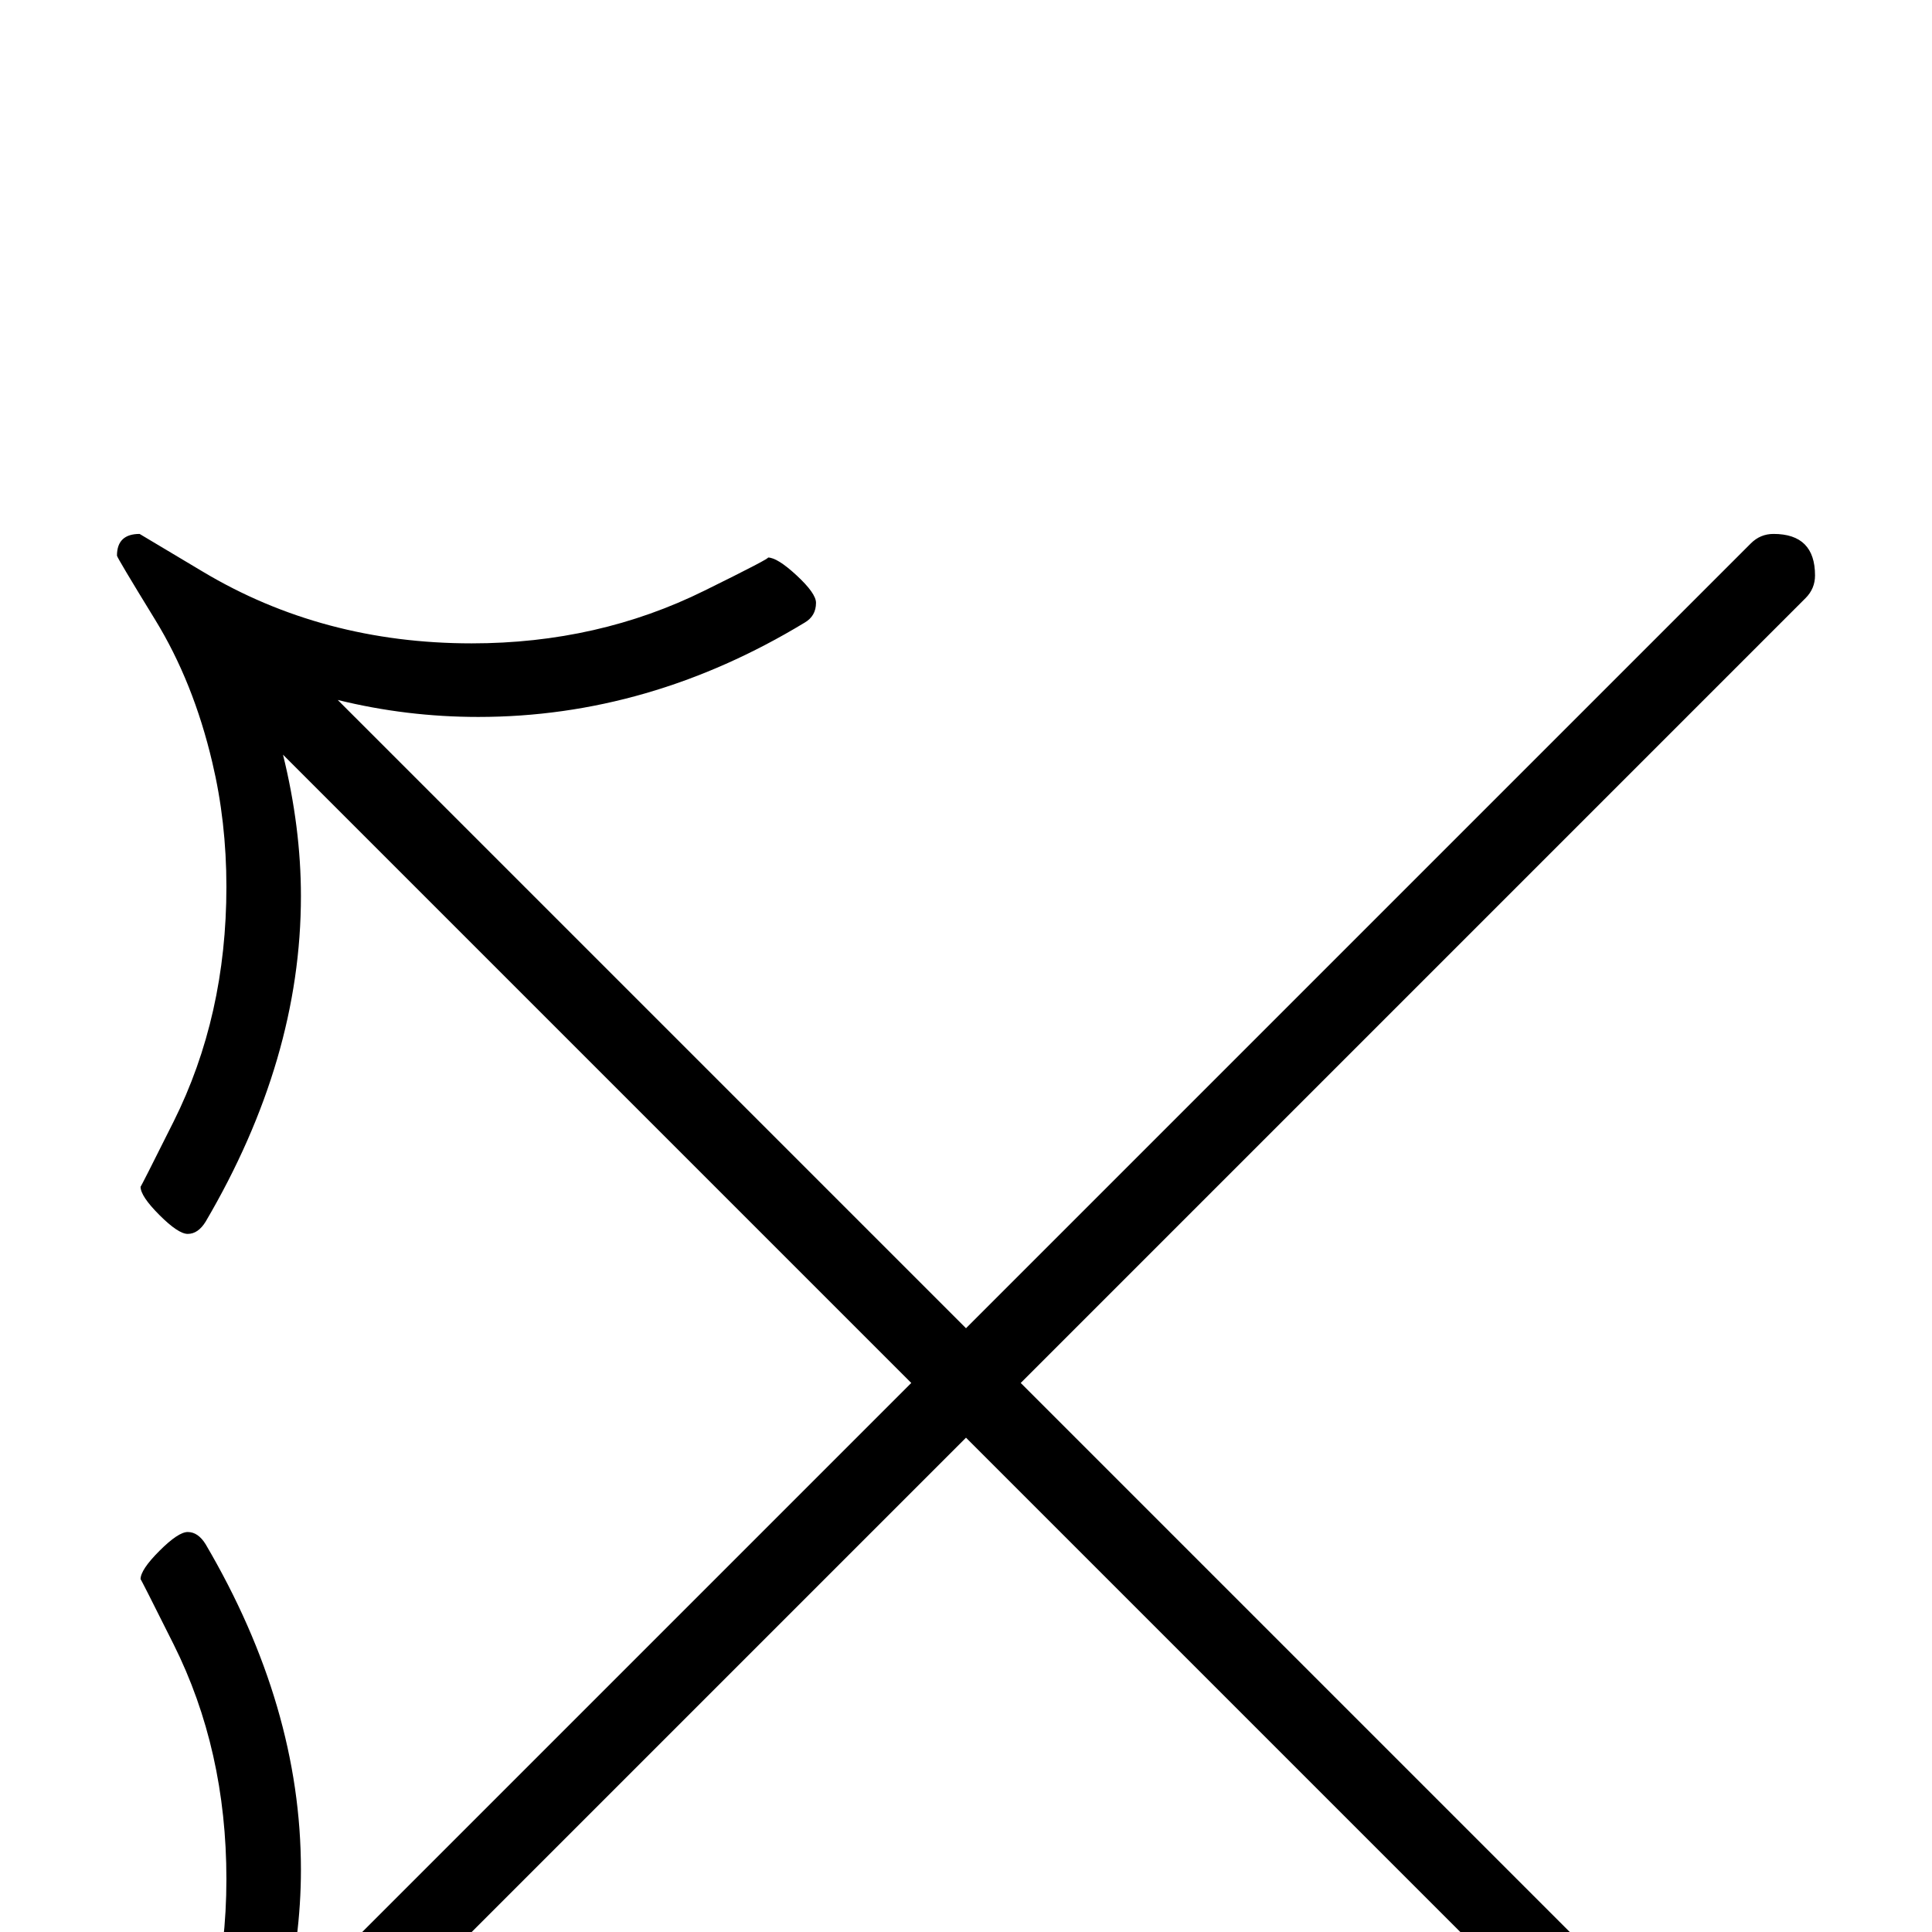 <?xml version="1.0" standalone="no"?>
<!DOCTYPE svg PUBLIC "-//W3C//DTD SVG 1.1//EN" "http://www.w3.org/Graphics/SVG/1.1/DTD/svg11.dtd" >
<svg viewBox="0 -442 2048 2048">
  <g transform="matrix(1 0 0 -1 0 1606)">
   <path fill="currentColor"
d="M1924 -274q0 -44 -44 -44q-14 0 -24 10l-832 832l-666 -666q73 18 149 18q181 0 346 -100q12 -7 12 -21q0 -10 -20.5 -29t-30.5 -19q4 0 -67 35q-113 56 -247 56q-158 0 -285 -76l-67 -40q-24 0 -24 23q0 2 40.5 68t60.5 151q15 63 15 132q0 137 -56 249q-35 70 -35 69
q0 10 20 30t30 20q11 0 19 -13q101 -172 101 -345q0 -73 -19 -150l666 666l-666 666q19 -77 19 -150q0 -173 -101 -345q-8 -13 -19 -13q-10 0 -30 20t-20 30q0 -1 35 69q56 112 56 249q0 69 -15 132q-20 85 -60.5 151t-40.5 68q0 23 24 23l67 -40q127 -76 285 -76
q134 0 247 56q71 35 67 35q10 0 30.5 -19t20.5 -29q0 -14 -12 -21q-165 -100 -346 -100q-76 0 -149 18l666 -666l832 832q10 10 24 10q44 0 44 -44q0 -14 -10 -24l-832 -832l832 -832q10 -10 10 -24z" />
  </g>

</svg>

